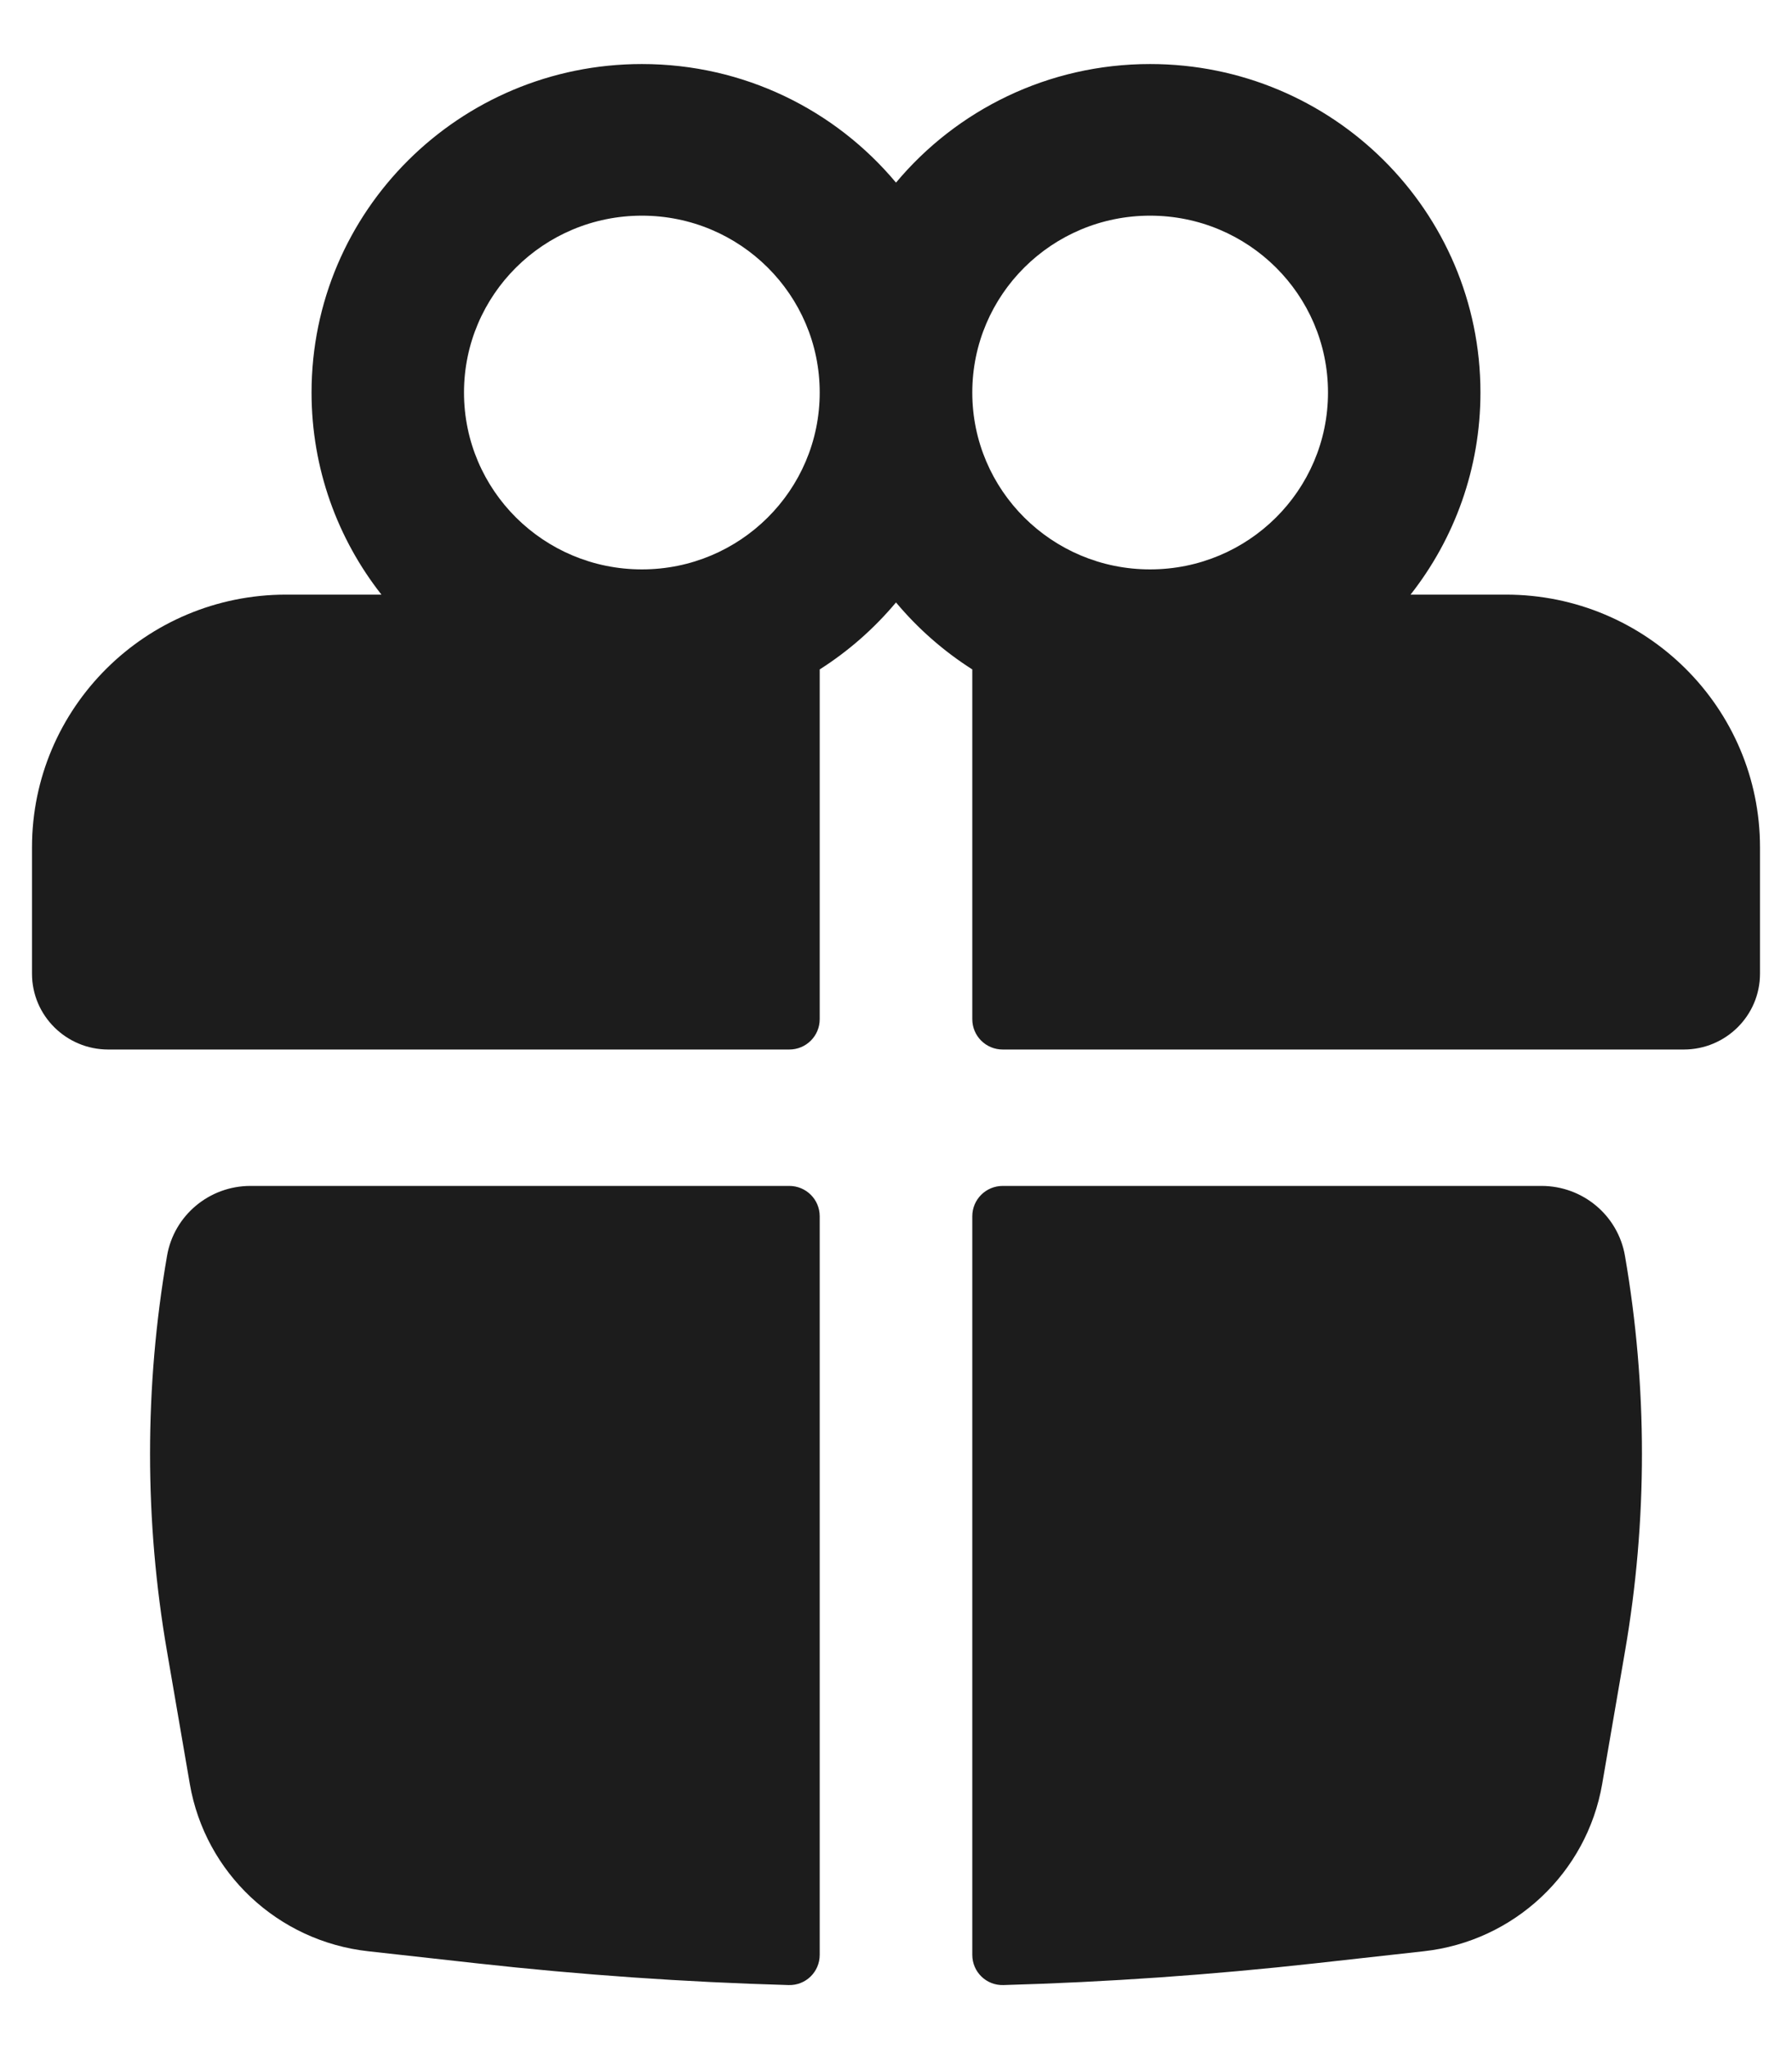 <svg width="14" height="16" viewBox="0 0 14 16" fill="none" xmlns="http://www.w3.org/2000/svg">
<path fill-rule="evenodd" clip-rule="evenodd" d="M2.434 3.065C2.434 1.648 3.589 0.5 5.015 0.5C5.813 0.5 6.527 0.86 7 1.426C7.473 0.86 8.187 0.5 8.985 0.5C10.411 0.5 11.566 1.648 11.566 3.065C11.566 3.66 11.362 4.208 11.02 4.643H11.765C12.861 4.643 13.75 5.527 13.75 6.616V7.603C13.75 7.93 13.483 8.195 13.154 8.195H7.834C7.702 8.195 7.596 8.089 7.596 7.958V5.227C7.371 5.084 7.17 4.907 7 4.704C6.83 4.907 6.629 5.084 6.404 5.227V7.958C6.404 8.089 6.298 8.195 6.166 8.195H0.846C0.517 8.195 0.25 7.93 0.25 7.603V6.616C0.25 5.527 1.139 4.643 2.235 4.643H2.98C2.638 4.208 2.434 3.66 2.434 3.065ZM6.404 3.065C6.404 2.302 5.782 1.684 5.015 1.684C4.247 1.684 3.625 2.302 3.625 3.065C3.625 3.828 4.247 4.446 5.015 4.446C5.782 4.446 6.404 3.828 6.404 3.065ZM7.596 3.065C7.596 3.828 8.218 4.446 8.985 4.446C9.753 4.446 10.375 3.828 10.375 3.065C10.375 2.302 9.753 1.684 8.985 1.684C8.218 1.684 7.596 2.302 7.596 3.065Z" fill="#1C1C1C"/>
<path d="M6.404 9.497C6.404 9.366 6.298 9.26 6.166 9.26H1.957C1.634 9.26 1.359 9.491 1.305 9.806C1.128 10.829 1.128 11.874 1.305 12.896L1.483 13.93C1.603 14.625 2.171 15.158 2.877 15.236L3.723 15.33C4.534 15.42 5.347 15.477 6.161 15.5C6.295 15.504 6.404 15.397 6.404 15.264V9.497Z" fill="#1C1C1C"/>
<path d="M7.839 15.5C7.705 15.504 7.596 15.397 7.596 15.264L7.596 9.497C7.596 9.366 7.702 9.26 7.834 9.26H12.043C12.366 9.26 12.641 9.491 12.695 9.806C12.872 10.829 12.872 11.874 12.695 12.896L12.517 13.93C12.397 14.625 11.829 15.158 11.123 15.236L10.277 15.33C9.466 15.42 8.653 15.477 7.839 15.5Z" fill="#1C1C1C"/>
</svg>
